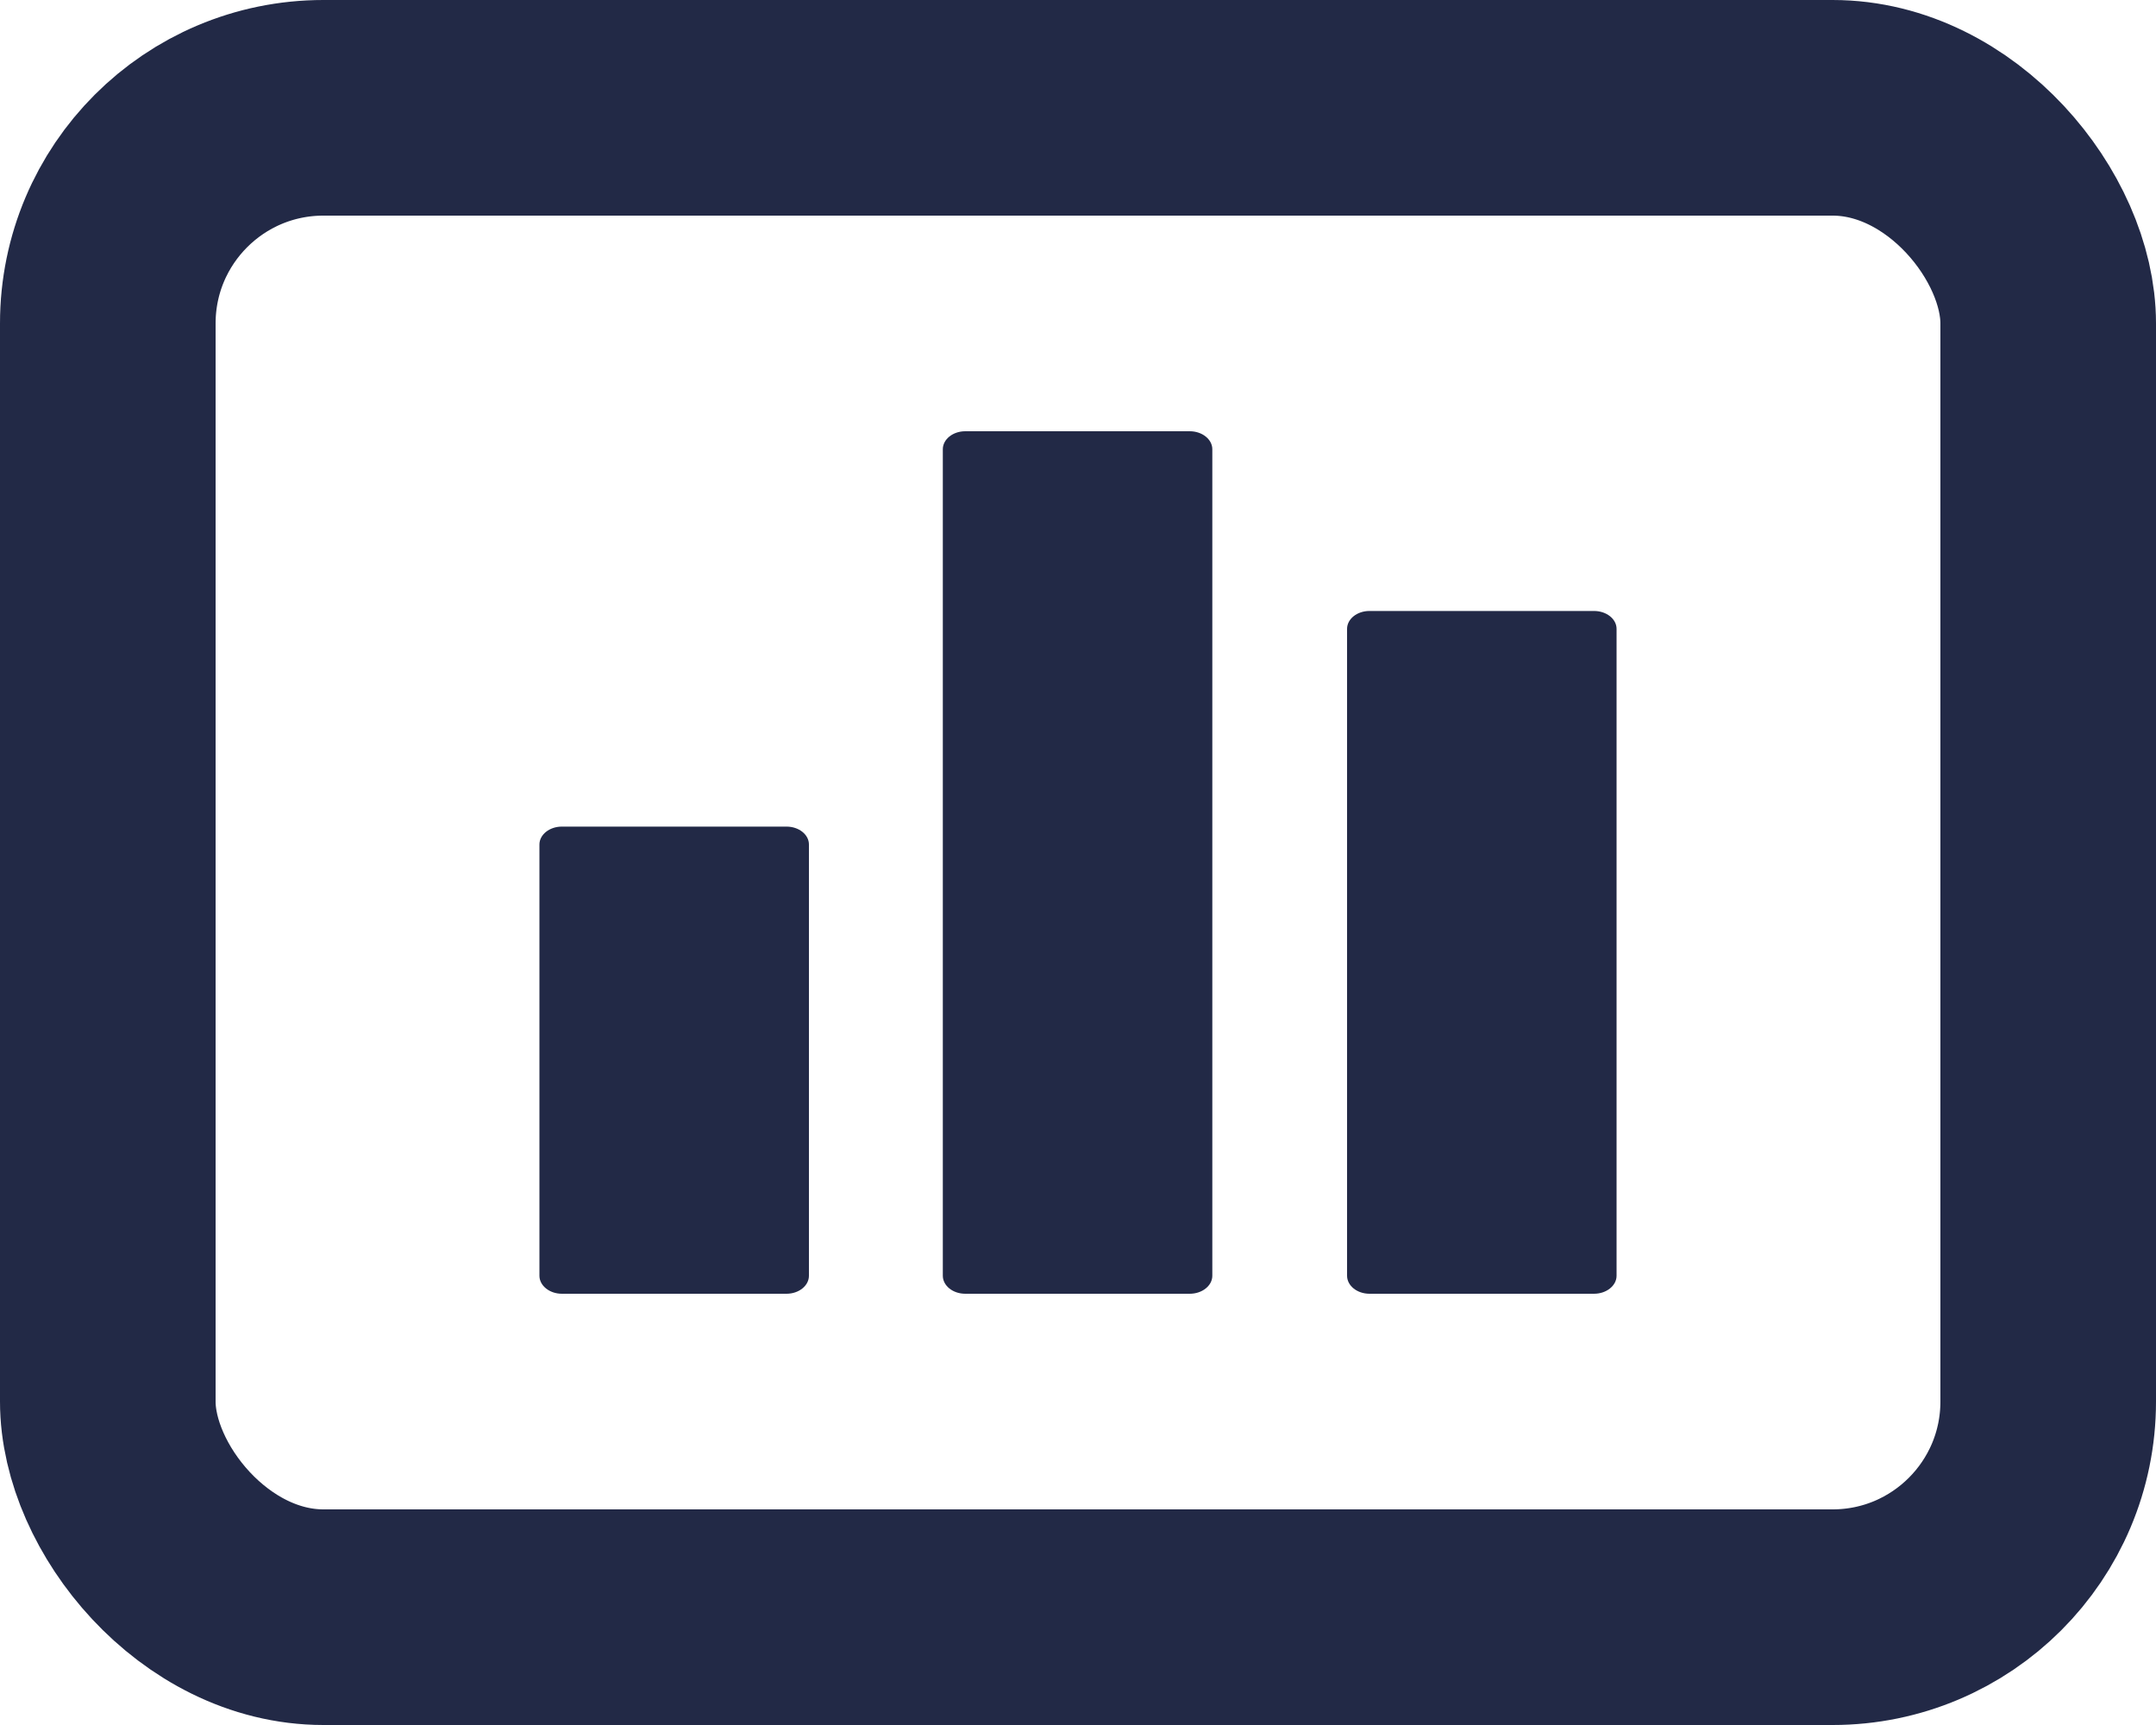 <?xml version="1.0" encoding="UTF-8"?>
<svg width="20px" height="16px" viewBox="0 0 20 16" version="1.1" xmlns="http://www.w3.org/2000/svg" xmlns:xlink="http://www.w3.org/1999/xlink">
    <!-- Generator: Sketch 53.2 (72643) - https://sketchapp.com -->
    <title>Group 10</title>
    <desc>Created with Sketch.</desc>
    <g id="Page-1" stroke="none" stroke-width="1" fill="none" fill-rule="evenodd">
        <g id="Desktop-HD" transform="translate(-140, -321)">
            <g id="Group-16" transform="translate(108, 296)">
                <g id="Group-11" transform="translate(32, 21)">
                    <g id="Group-10" transform="translate(0, 4)">
                        <rect id="Rectangle" stroke="#222946" stroke-width="2" x="1" y="1" width="18" height="14" rx="2"></rect>
                        <g id="624708" transform="translate(5, 4)" fill="#222946" fill-rule="nonzero">
                            <path d="M2.296,3.667 L0.212,3.667 C0.098,3.667 0.004,3.741 0.004,3.833 L0.004,7.833 C0.004,7.925 0.098,8 0.212,8 L2.296,8 C2.411,8 2.504,7.925 2.504,7.833 L2.504,3.833 C2.504,3.741 2.411,3.667 2.296,3.667 Z" id="Path"></path>
                            <path d="M6.037,0 L3.954,0 C3.839,0 3.746,0.075 3.746,0.167 L3.746,7.833 C3.746,7.925 3.839,8 3.954,8 L6.037,8 C6.152,8 6.246,7.925 6.246,7.833 L6.246,0.167 C6.246,0.075 6.152,0 6.037,0 Z" id="Path"></path>
                            <path d="M9.787,1.667 L7.704,1.667 C7.589,1.667 7.496,1.741 7.496,1.833 L7.496,7.833 C7.496,7.925 7.589,8 7.704,8 L9.787,8 C9.902,8 9.996,7.925 9.996,7.833 L9.996,1.833 C9.996,1.741 9.902,1.667 9.787,1.667 Z" id="Path"></path>
                        </g>
                    </g>
                </g>
            </g>
        </g>
    </g>
</svg>